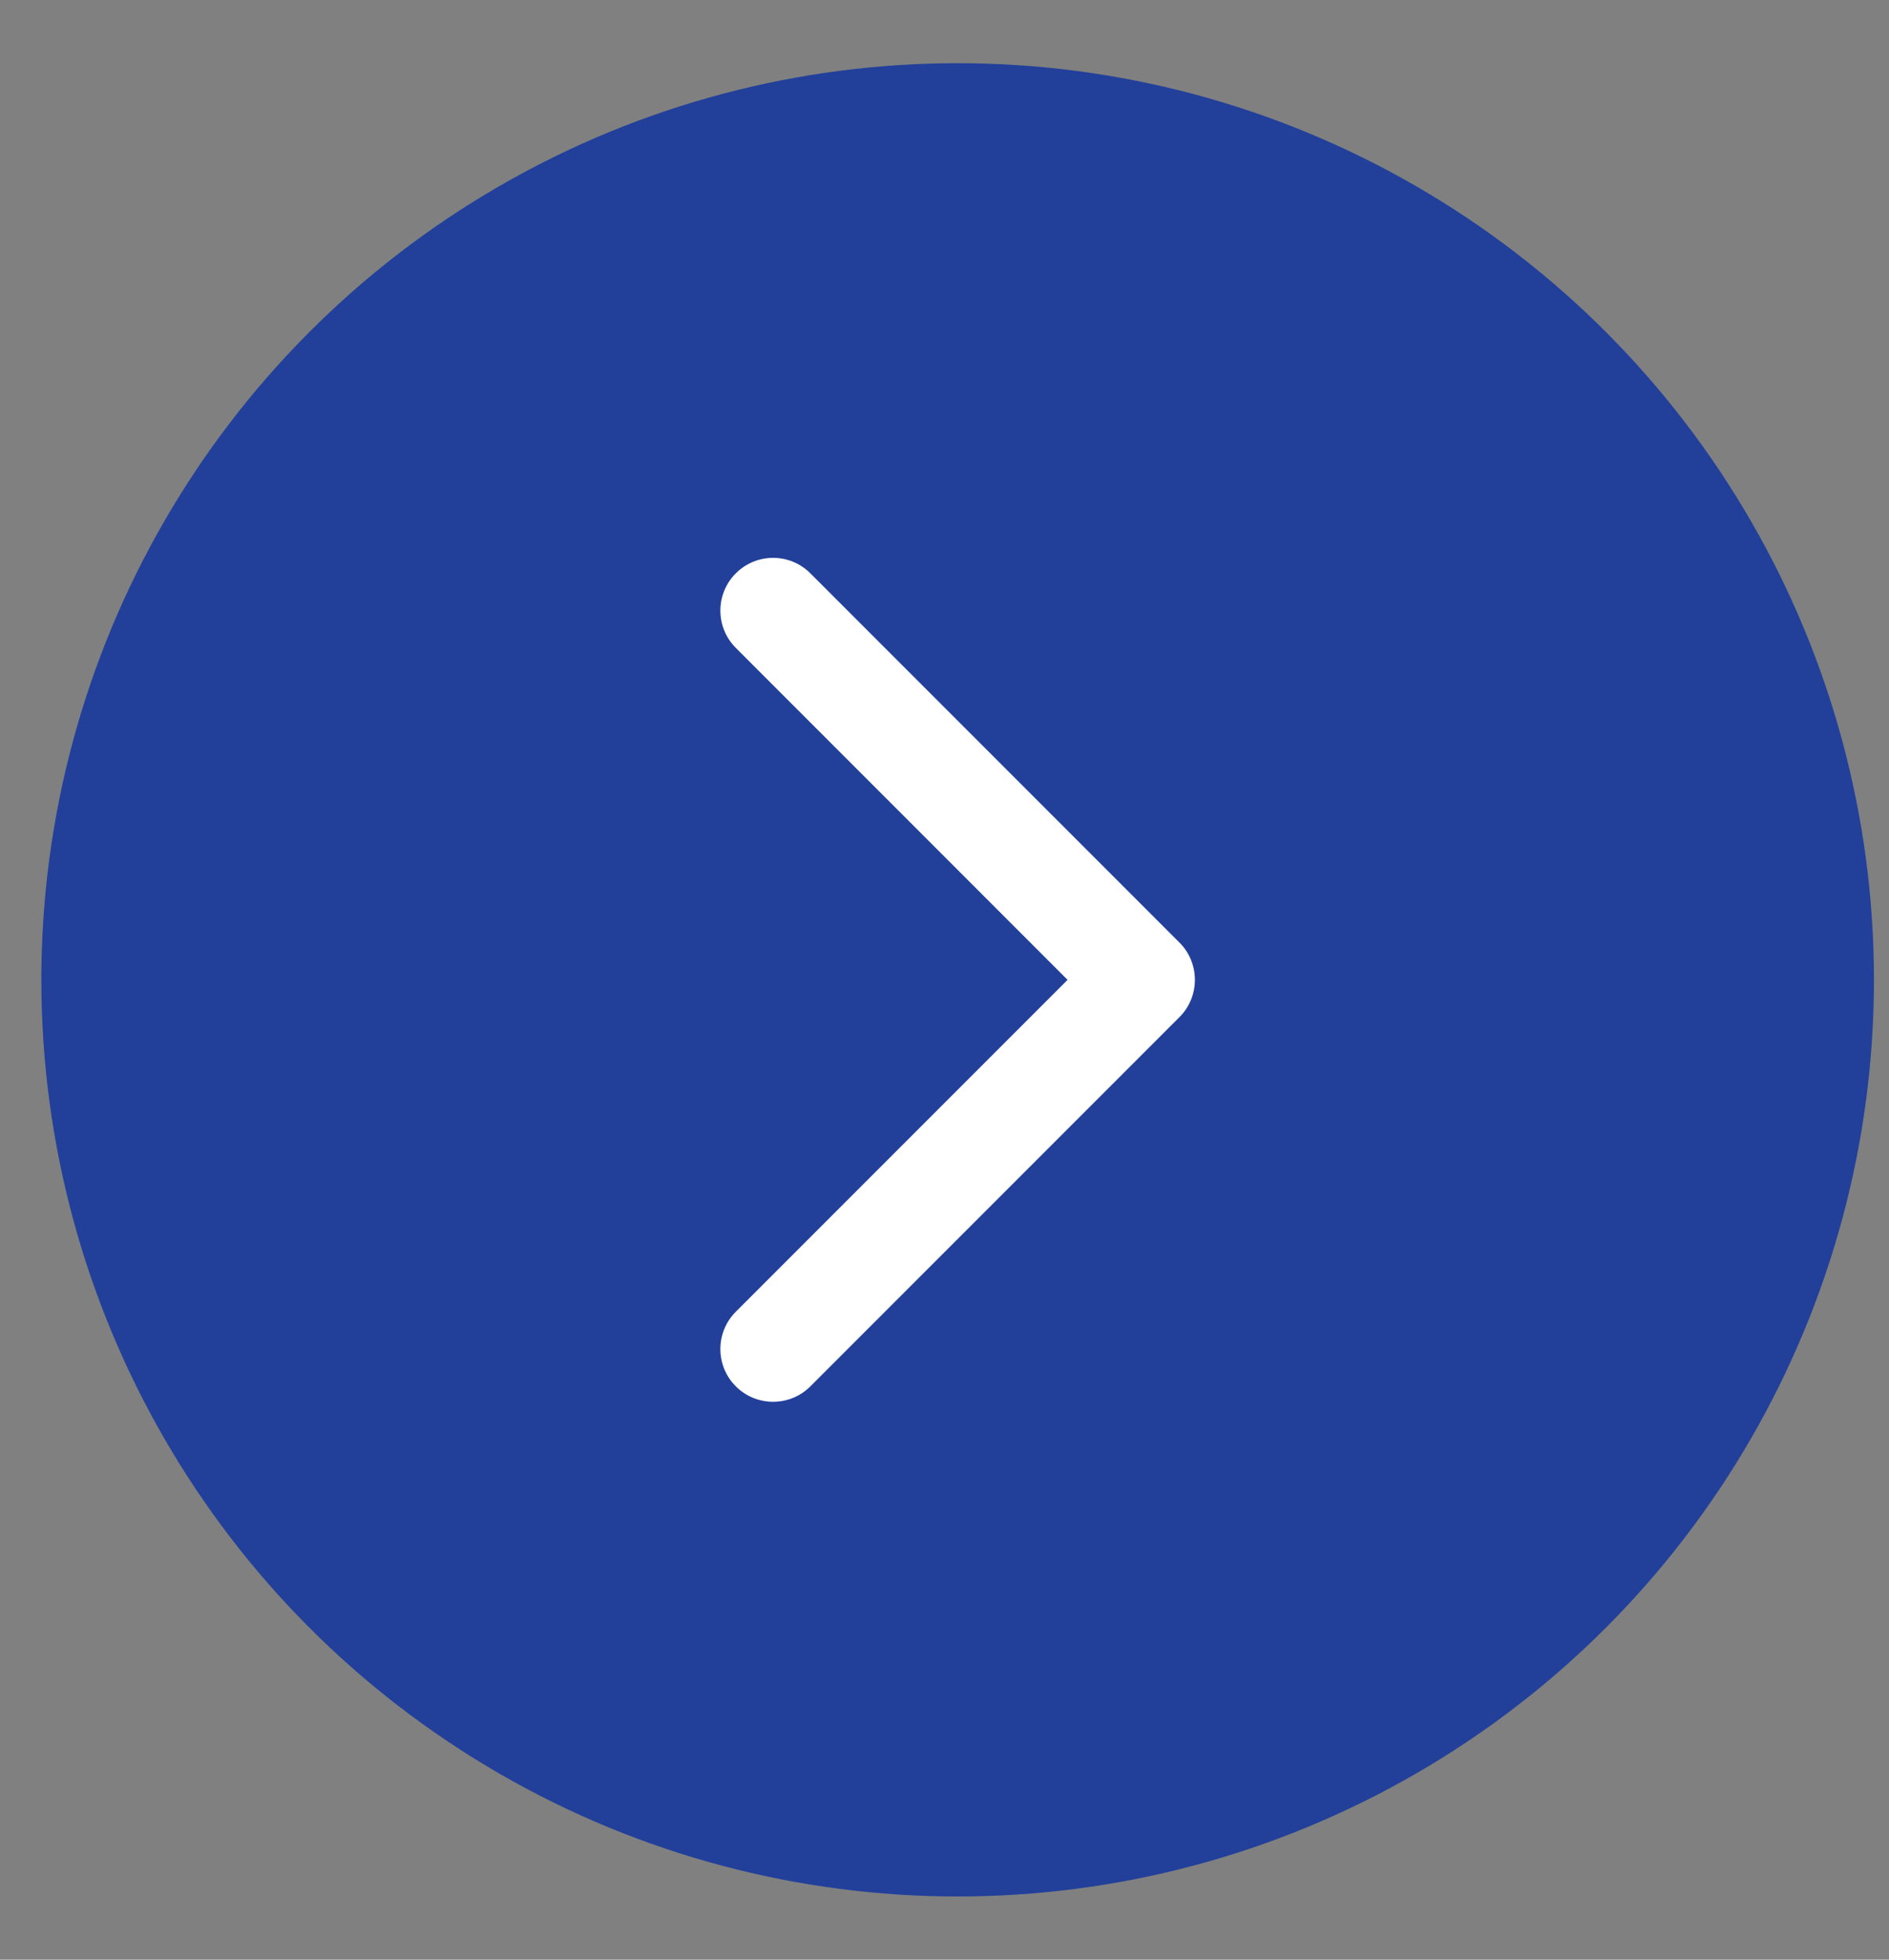 <svg width="27" height="28" viewBox="0 0 27 28" fill="none" xmlns="http://www.w3.org/2000/svg">
<rect x="0" y="0" width="27" height="28" fill="#808080" stroke="none"/>
<circle cx="13.097" cy="13.097" r="13.097" transform="matrix(-1 0 0 1 26.785 0.903)" fill="#22409A"/>
<path fill-rule="evenodd" clip-rule="evenodd" d="M10.517 8.192C10.223 8.486 10.223 8.963 10.517 9.257L15.259 14L10.517 18.742C10.223 19.037 10.223 19.514 10.517 19.808C10.811 20.102 11.289 20.102 11.583 19.808L16.858 14.533C17 14.392 17.079 14.2 17.079 14C17.079 13.8 17 13.608 16.858 13.467L11.583 8.192C11.289 7.897 10.811 7.897 10.517 8.192Z" fill="white"/>
</svg>
